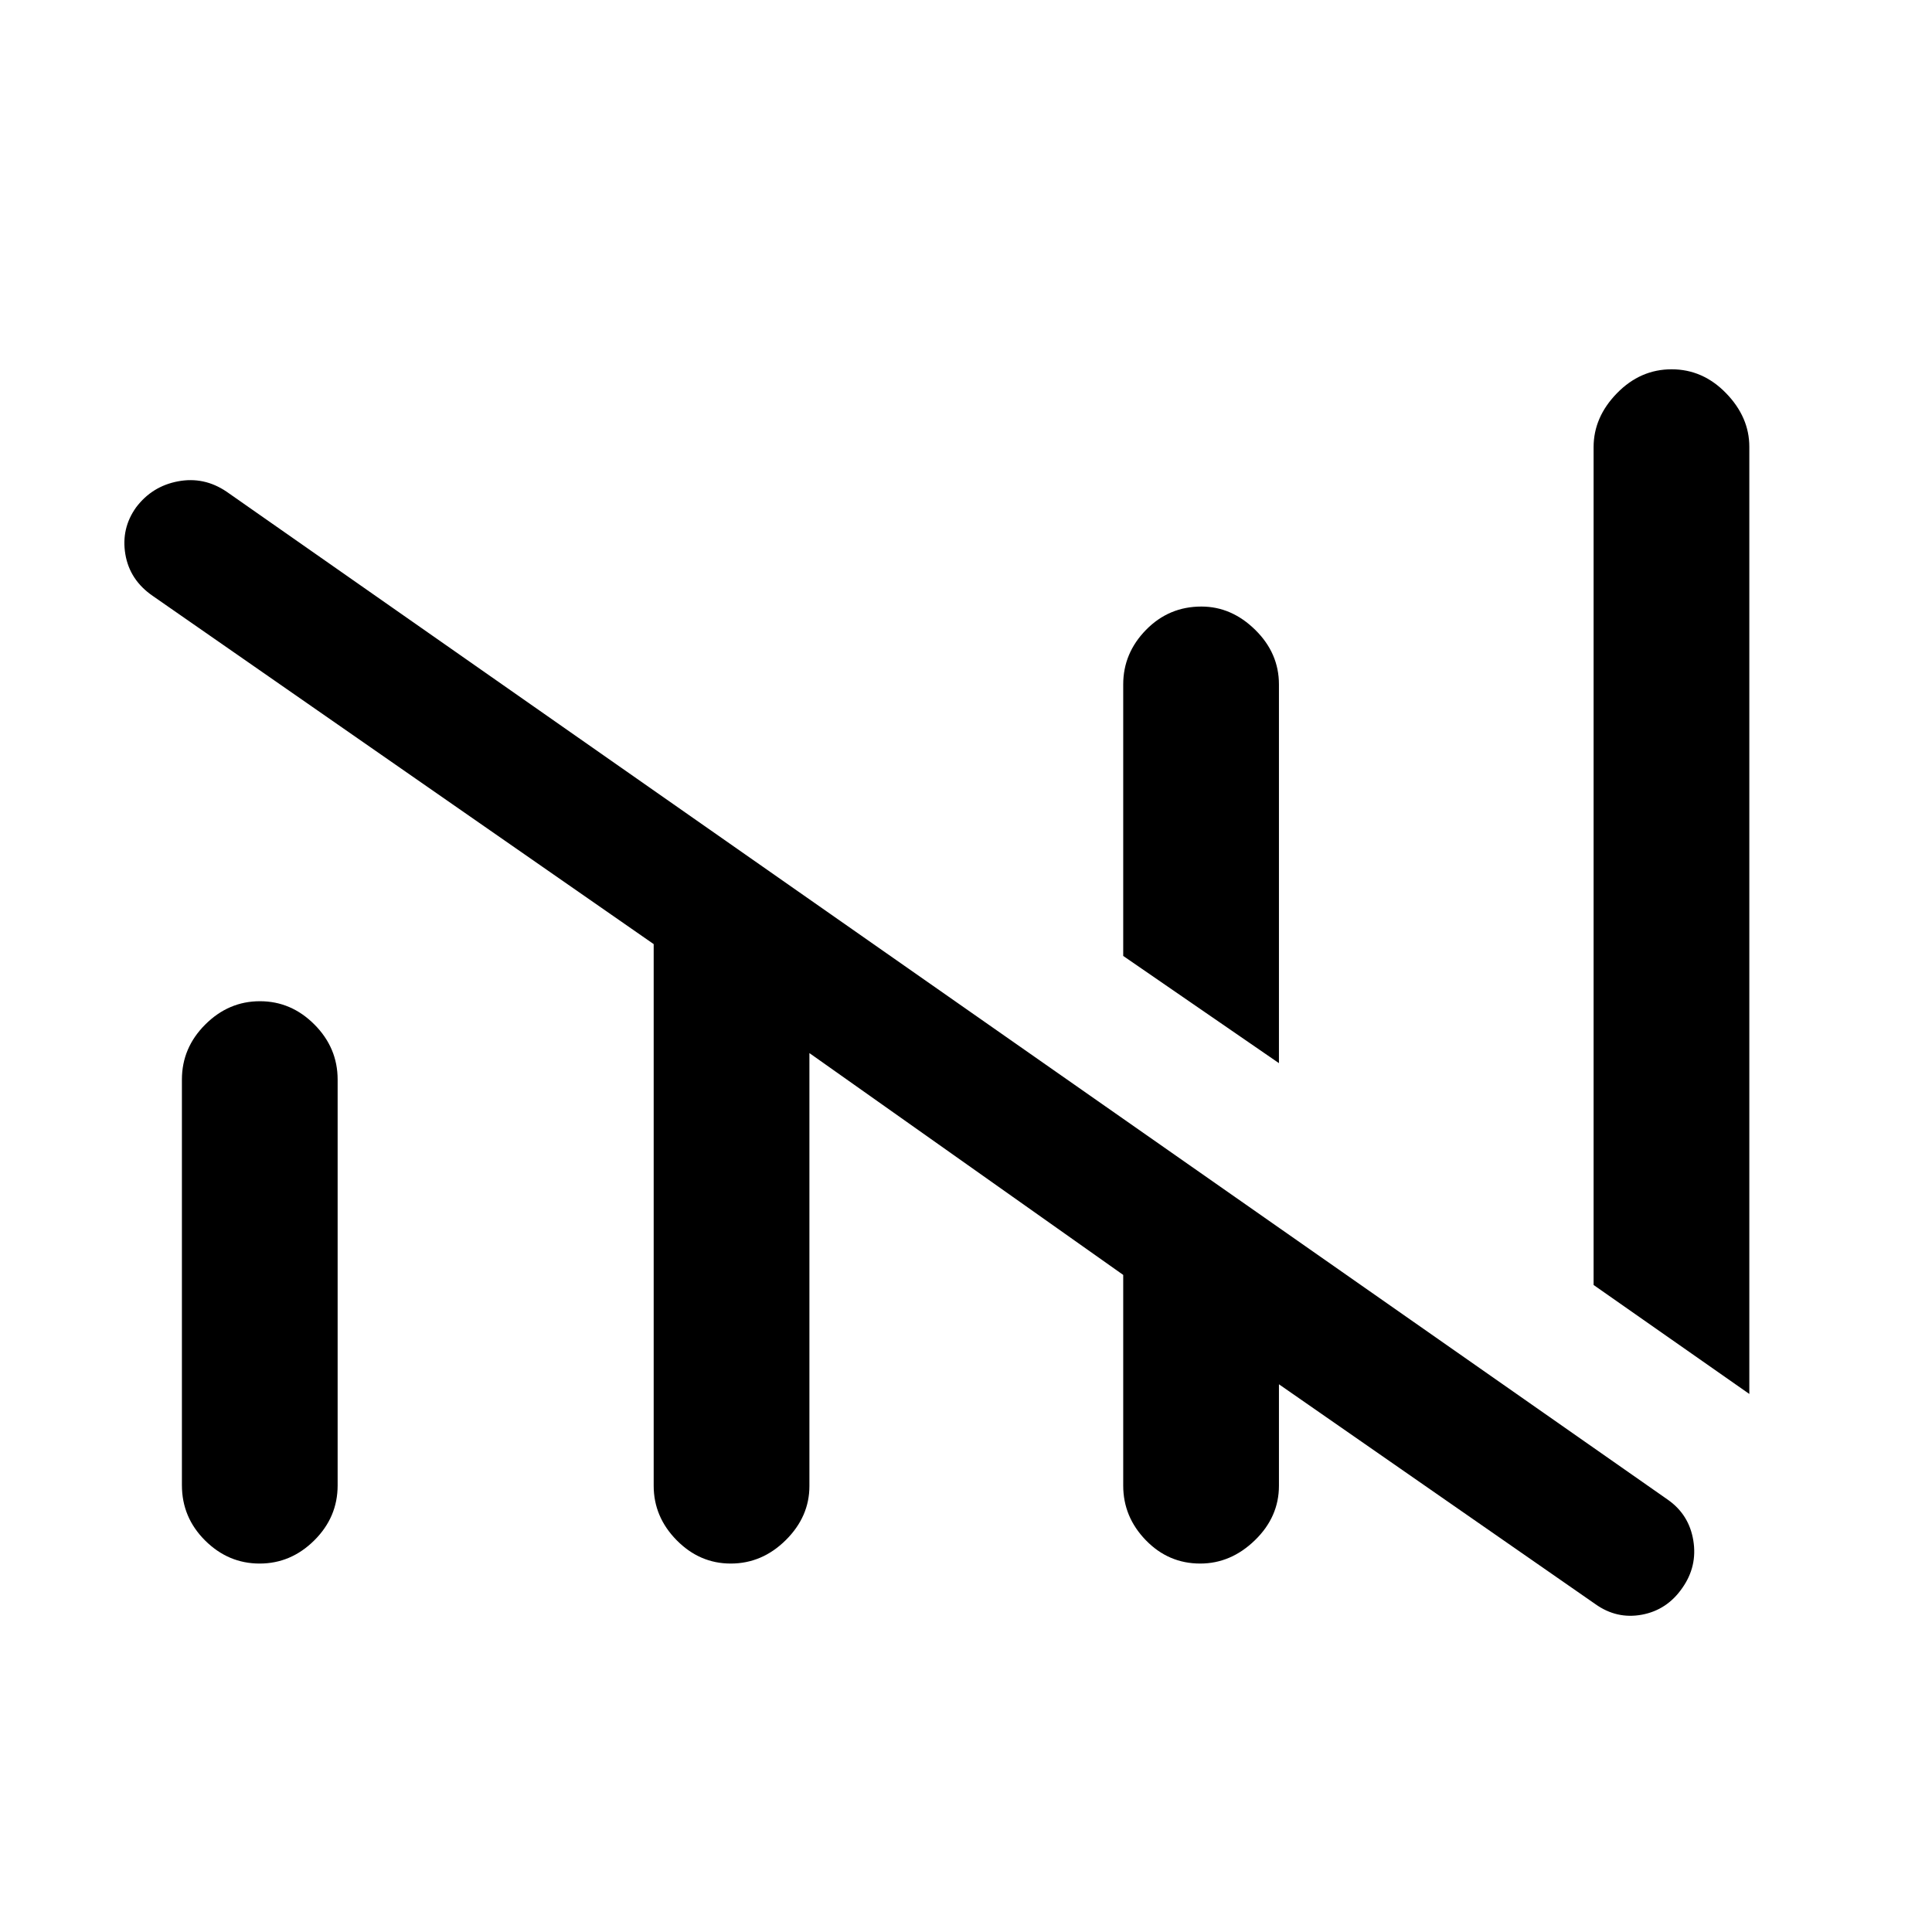 <svg xmlns="http://www.w3.org/2000/svg" height="48" viewBox="0 -960 960 960" width="48"><path d="M596.39-183.08q-15.79 0-27.03-11.59-11.24-11.59-11.24-27.14V-326.5L402.19-436.73v215.16q0 15.2-11.75 26.85-11.75 11.64-27.35 11.64-15.42 0-26.85-11.58-11.43-11.58-11.43-27.11v-269.11L75.96-663.85q-11.49-7.87-13.67-20.72-2.17-12.85 5.35-23.34 7.91-10.49 20.83-12.92 12.91-2.44 24.11 5.14l716.2 500.92q10.53 7.41 12.62 20.24 2.1 12.84-5.48 23.59-7.57 10.94-20.07 13.27-12.5 2.32-23.12-5.25L635.5-272.16v50.39q0 15.53-11.94 27.11t-27.17 11.58Zm272.84-84.27-77.38-54.15v-416.31q0-14.9 11.6-26.79 11.6-11.9 27.16-11.9t27.09 11.9q11.53 11.89 11.53 26.6v470.65ZM90.39-222.02v-201.54q0-15.79 11.6-27.36 11.6-11.58 27.16-11.58t27.09 11.58q11.53 11.57 11.53 27.36v201.65q0 15.79-11.6 27.31-11.61 11.52-27.17 11.52-15.56 0-27.08-11.45-11.53-11.46-11.53-27.49ZM635.5-431.73 558.12-485v-134.92q0-15.53 11.34-27.11t27.51-11.58q14.97 0 26.75 11.58t11.78 27.11v188.19Z"/></svg>